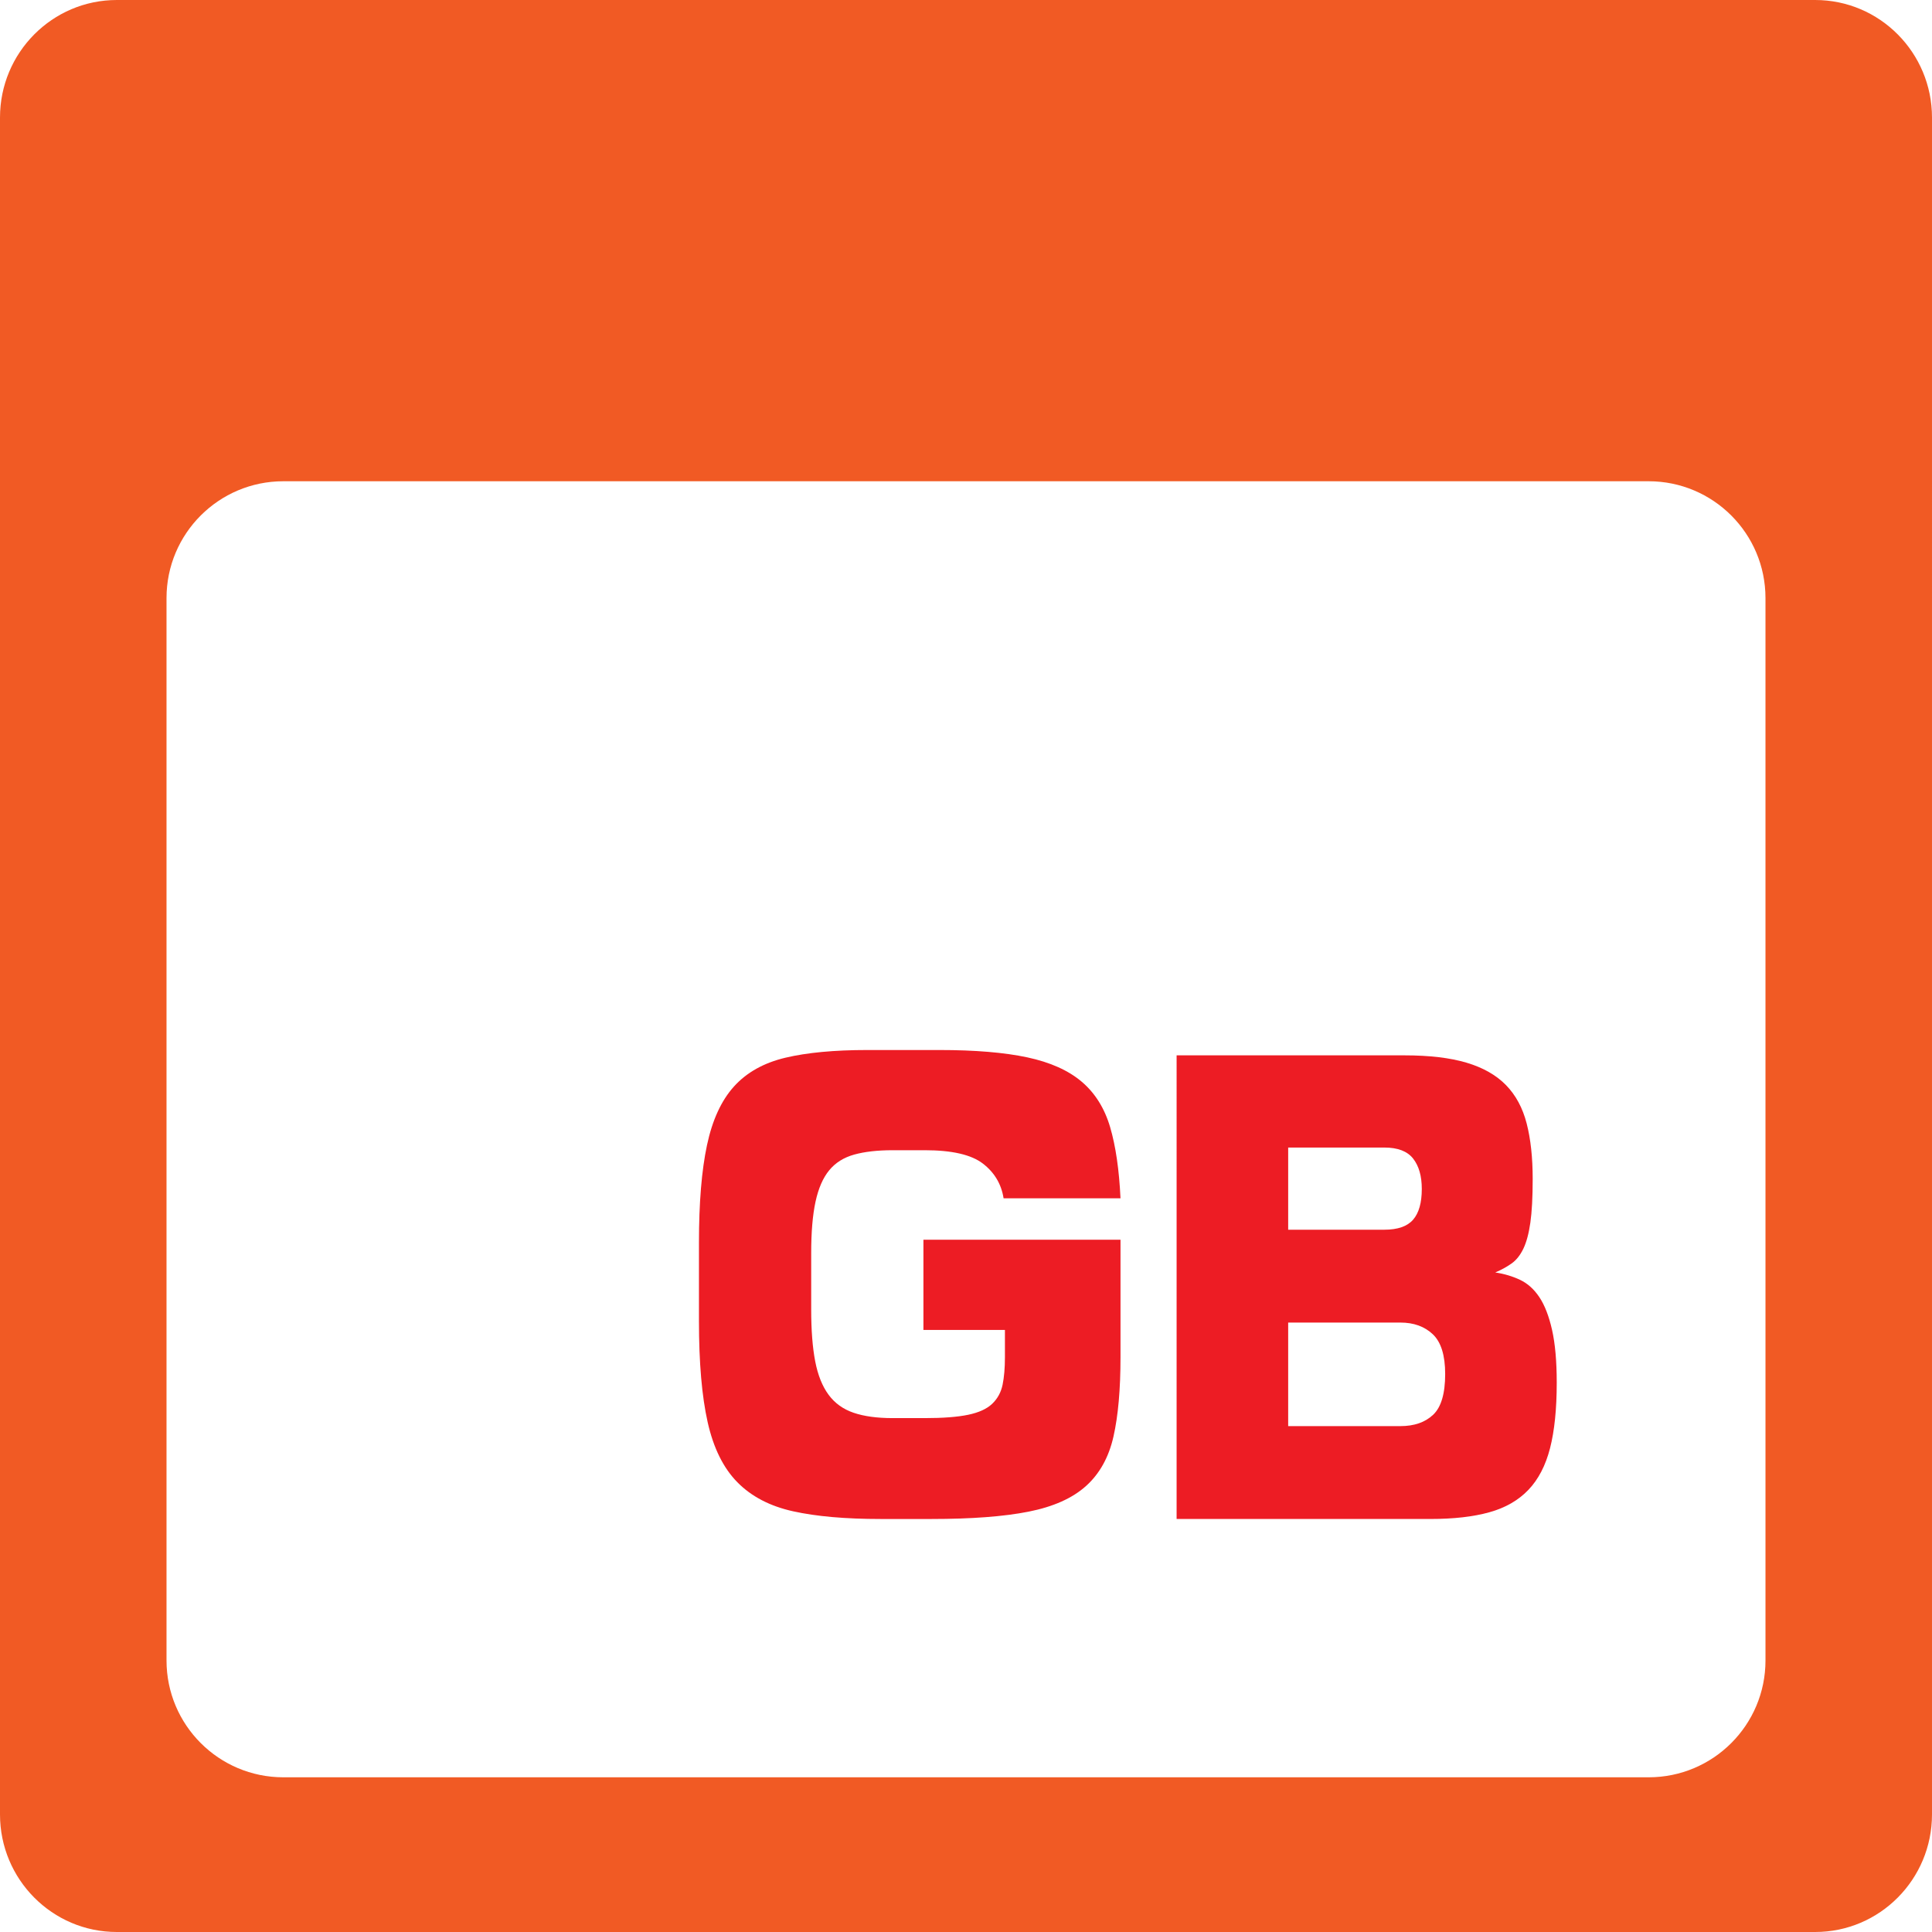 <?xml version="1.0" encoding="utf-8"?>
<!-- Generator: Adobe Illustrator 16.0.3, SVG Export Plug-In . SVG Version: 6.00 Build 0)  -->
<!DOCTYPE svg PUBLIC "-//W3C//DTD SVG 1.1//EN" "http://www.w3.org/Graphics/SVG/1.1/DTD/svg11.dtd">
<svg version="1.1" xmlns="http://www.w3.org/2000/svg" xmlns:xlink="http://www.w3.org/1999/xlink" x="0px" y="0px"
	 width="595.28px" height="595.28px" viewBox="0 0 595.28 595.28" enable-background="new 0 0 595.28 595.28"
	 xml:space="preserve">
<g id="GbCalendarWindow">
	<path fill="#F15A24" d="M559.28,0H36C16.118,0,0,16.218,0,36.224v522.834c0,20.004,16.118,36.223,36,36.223h523.28
		c19.882,0,36-16.219,36-36.223V36.224C595.28,16.218,579.162,0,559.28,0z M543.974,511.614c0,19.882-16.118,36-36,36H87.307
		c-19.882,0-36-16.118-36-36V184.281c0-19.882,16.118-36,36-36h420.667c19.882,0,36,16.118,36,36V511.614z"/>
</g>
	<g id="GutenBerg">
	<g>
		<g>
			<path fill="#ED1C24" d="M302.841,358.516c-3.57-2.744-9.54-4.117-17.908-4.117h-9.88c-4.667,0-8.613,0.447-11.836,1.338
				c-3.226,0.895-5.799,2.506-7.719,4.838c-1.923,2.335-3.329,5.558-4.22,9.674c-0.895,4.117-1.338,9.401-1.338,15.85v17.291
				c0,6.451,0.412,11.803,1.235,16.055c0.823,4.255,2.193,7.688,4.117,10.292c1.92,2.608,4.493,4.461,7.719,5.558
				c3.223,1.101,7.237,1.646,12.042,1.646h9.88c5.625,0,10.086-0.341,13.379-1.028c3.293-0.686,5.764-1.817,7.411-3.396
				c1.646-1.576,2.708-3.531,3.19-5.867c0.479-2.331,0.72-5.146,0.72-8.438v-8.439h-25.112v-27.788h60.723v36.228
				c0,9.88-0.721,18.011-2.162,24.392s-4.255,11.459-8.439,15.231c-4.188,3.776-10.086,6.417-17.702,7.925
				c-7.616,1.512-17.599,2.265-29.949,2.265h-15.644c-10.842,0-19.831-0.788-26.965-2.367c-7.137-1.576-12.865-4.561-17.188-8.954
				c-4.322-4.39-7.378-10.565-9.16-18.525c-1.785-7.957-2.676-18.319-2.676-31.081v-24.289c0-12.212,0.823-22.195,2.47-29.95
				c1.646-7.751,4.425-13.791,8.336-18.113c3.911-4.323,9.192-7.272,15.85-8.852c6.654-1.575,15.058-2.367,25.215-2.367h22.231
				c10.977,0,19.998,0.756,27.067,2.265c7.066,1.512,12.659,4.014,16.776,7.513c4.117,3.5,7.031,8.166,8.748,13.997
				c1.714,5.835,2.779,13.142,3.191,21.922h-36.022C308.533,364.829,306.408,361.262,302.841,358.516z"/>
			<path fill="#ED1C24" d="M451.867,327.434c5.076,1.512,9.125,3.809,12.145,6.896c3.018,3.088,5.146,7.034,6.381,11.836
				c1.236,4.805,1.854,10.498,1.854,17.085c0,5.628-0.242,10.121-0.721,13.482c-0.482,3.364-1.203,6.04-2.162,8.027
				c-0.961,1.991-2.16,3.499-3.602,4.528s-3.123,1.956-5.043,2.779c2.744,0.411,5.281,1.167,7.615,2.264
				c2.332,1.101,4.324,2.882,5.971,5.352c1.646,2.471,2.949,5.835,3.91,10.087c0.959,4.255,1.441,9.674,1.441,16.261
				c0,8.099-0.689,14.82-2.059,20.172c-1.373,5.353-3.602,9.643-6.689,12.865c-3.088,3.226-7.102,5.525-12.043,6.896
				c-4.939,1.374-10.979,2.059-18.113,2.059h-78.218V325.17h70.191C440.408,325.17,446.789,325.926,451.867,327.434z
				 M426.549,378.894c4.117,0,7.066-1.029,8.852-3.088c1.781-2.059,2.676-5.213,2.676-9.469c0-3.979-0.895-7.102-2.676-9.365
				c-1.785-2.265-4.734-3.396-8.852-3.396h-29.64v25.318H426.549z M431.49,439.41c4.252,0,7.615-1.164,10.086-3.499
				c2.469-2.332,3.705-6.517,3.705-12.557c0-5.764-1.271-9.845-3.809-12.247c-2.541-2.399-5.867-3.603-9.982-3.603h-34.582v31.905
				H431.49z"/>
		</g>
	</g>
</g>
</svg>
